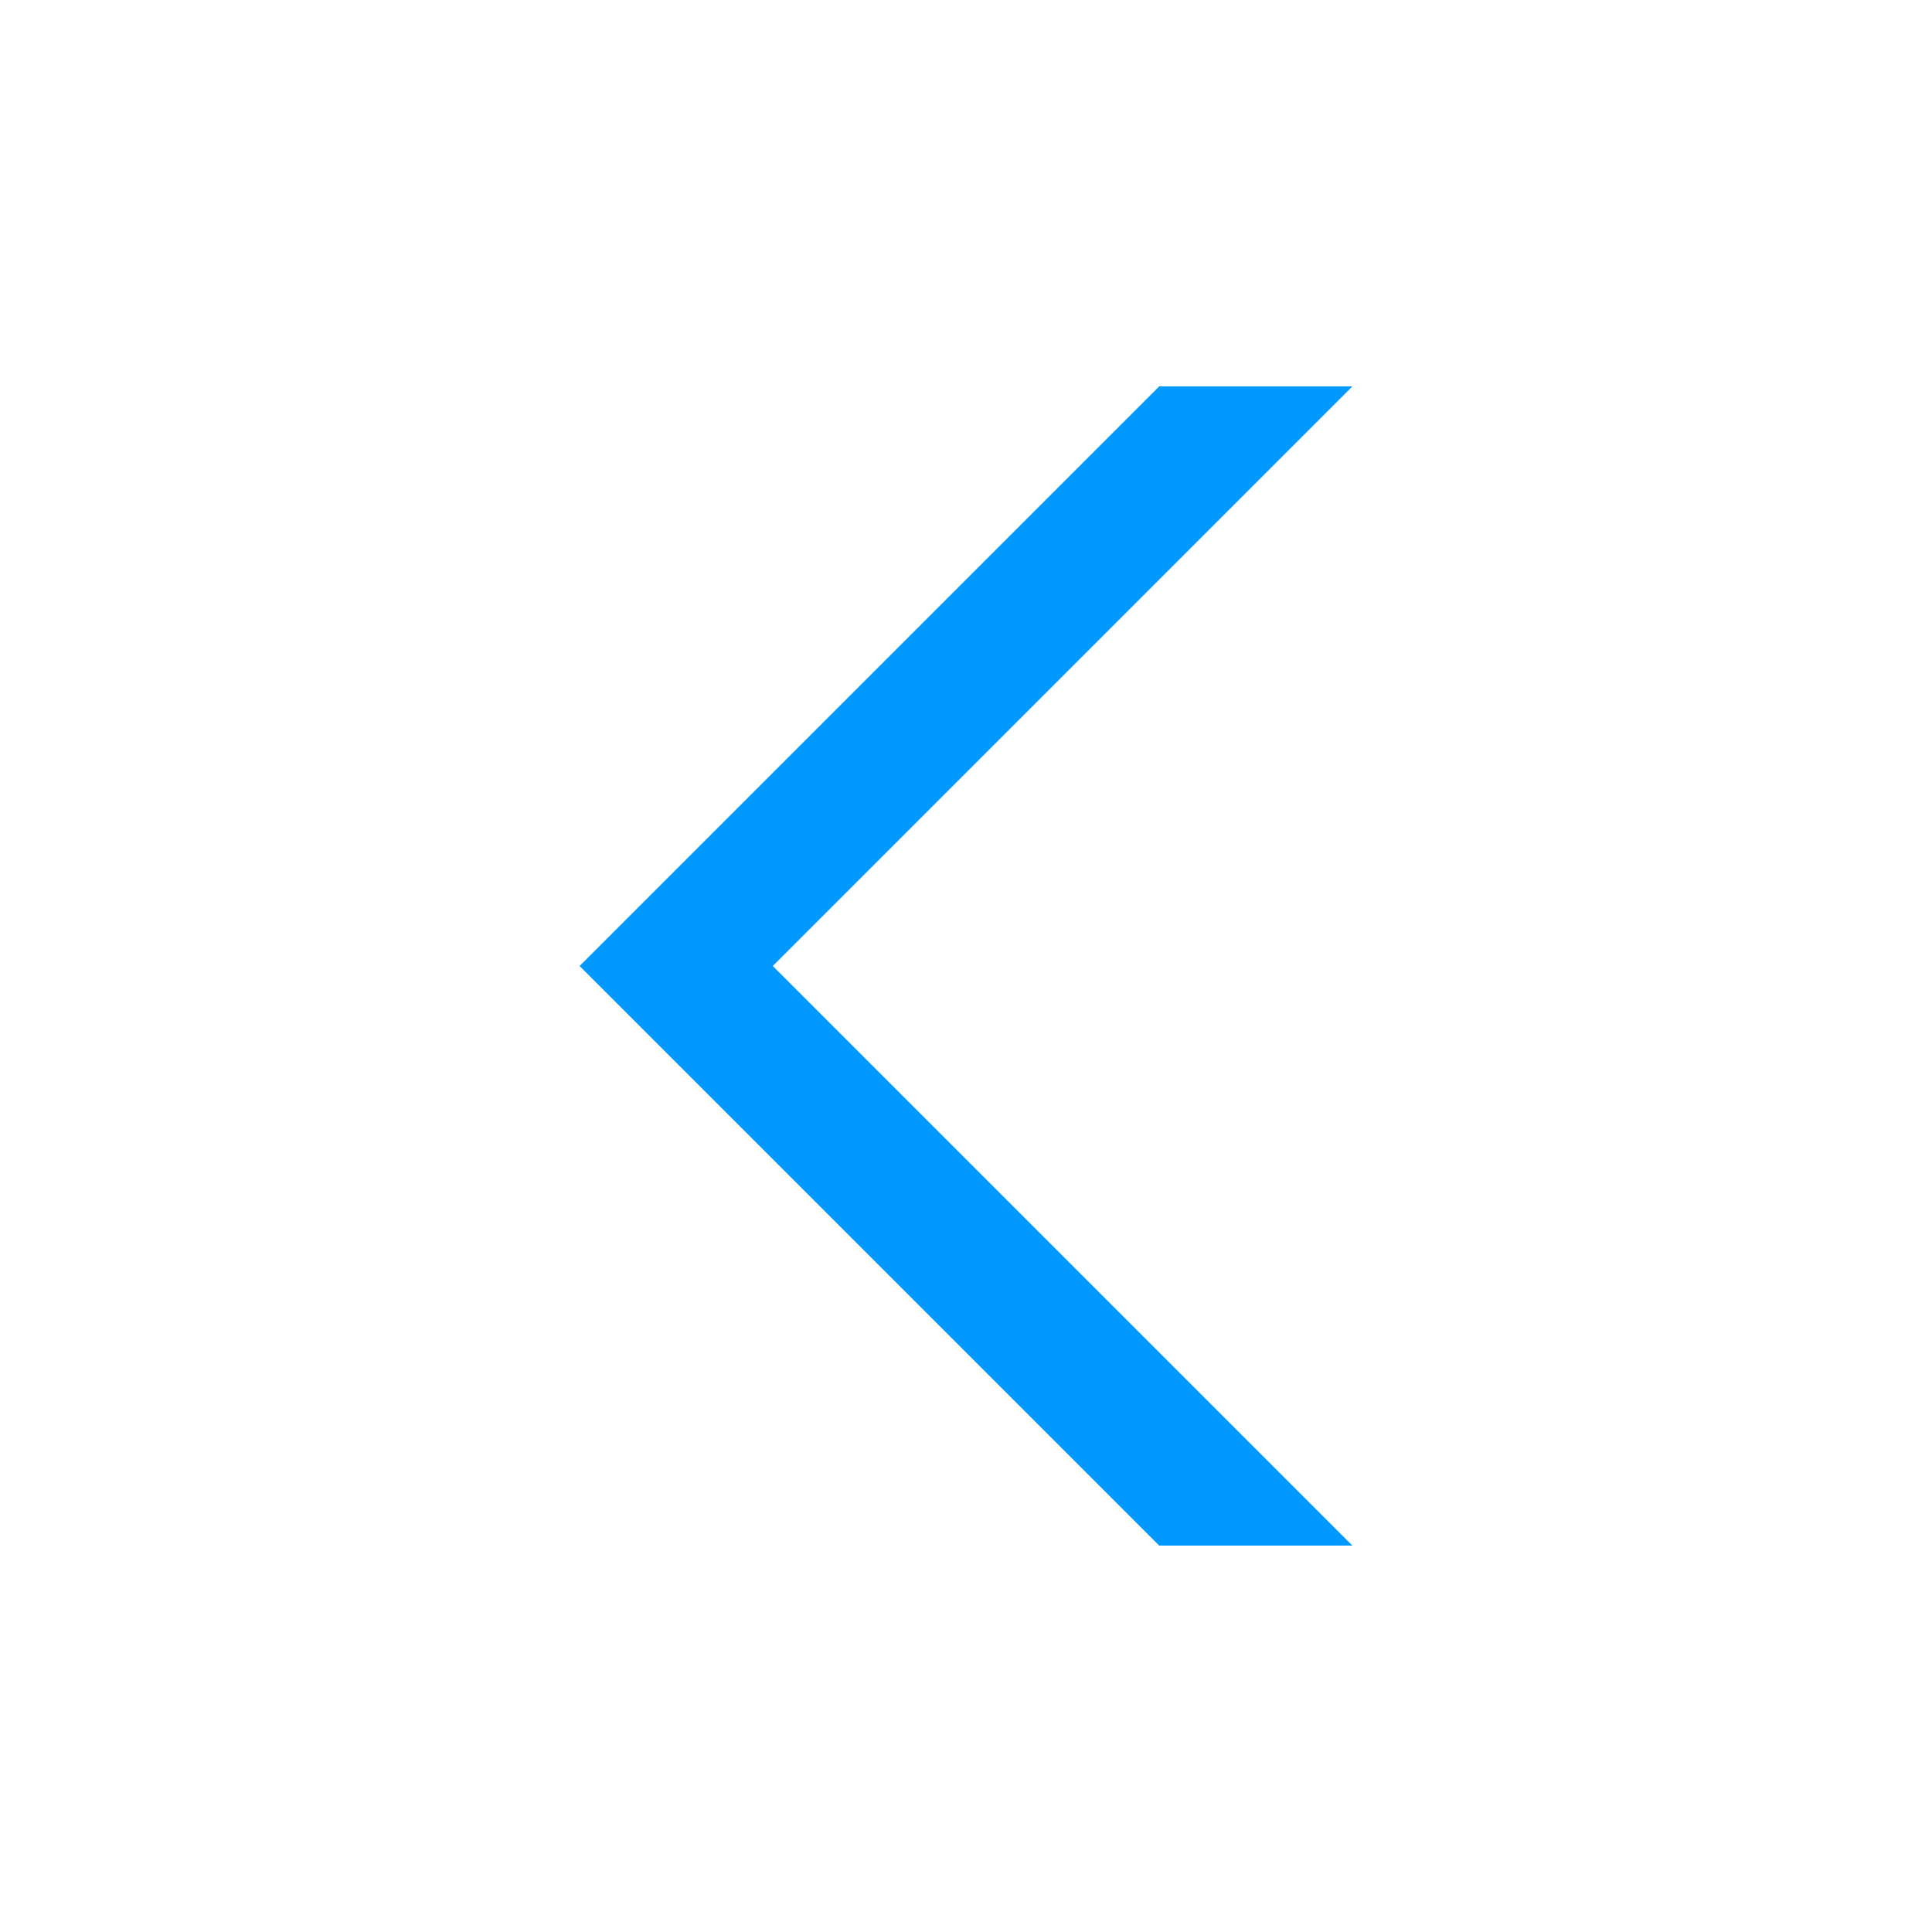 <?xml version="1.0" standalone="no"?><!DOCTYPE svg PUBLIC "-//W3C//DTD SVG 1.1//EN" "http://www.w3.org/Graphics/SVG/1.1/DTD/svg11.dtd"><svg t="1488830506056" class="icon" style="" viewBox="0 0 1024 1024" version="1.1" xmlns="http://www.w3.org/2000/svg" p-id="2355" xmlns:xlink="http://www.w3.org/1999/xlink" width="48" height="48"><defs><style type="text/css"></style></defs><path d="M614.4 204.8 307.2 512 614.4 819.2 716.8 819.2 409.6 512 716.8 204.8Z" p-id="2356" fill="#0099ff"></path></svg>